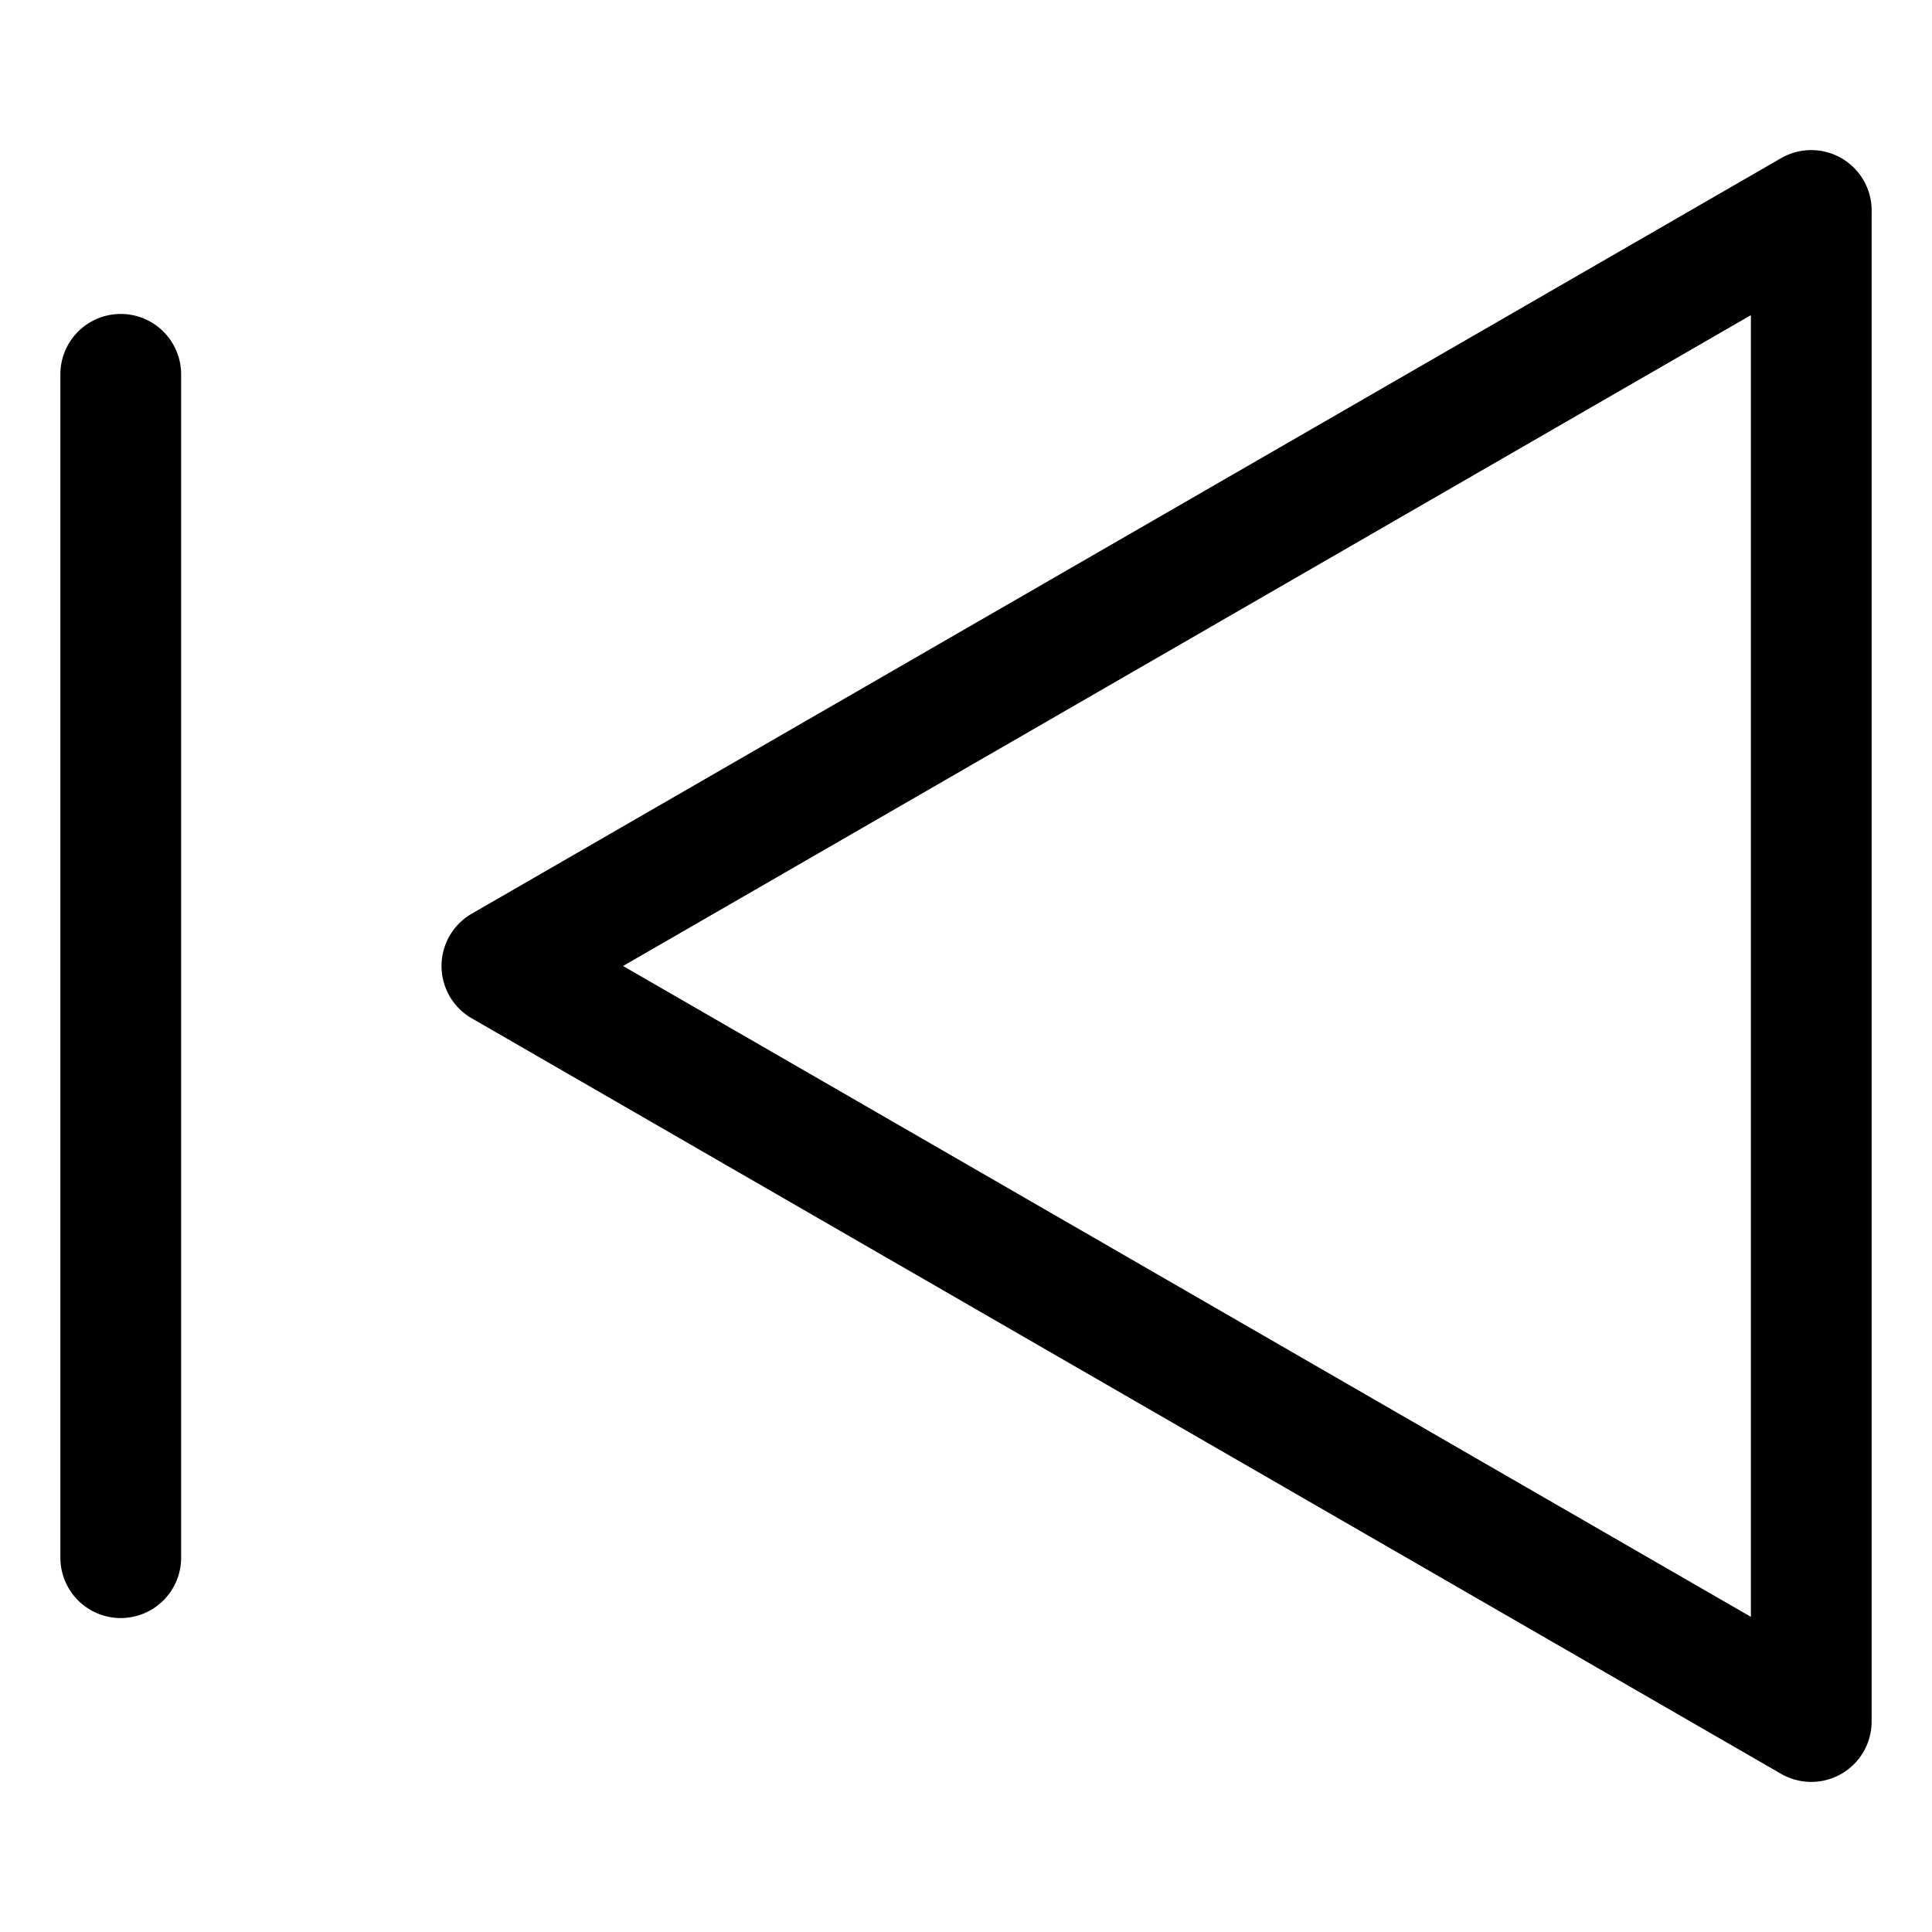 <svg xmlns="http://www.w3.org/2000/svg" viewBox="0 0 32 32"><g id="_06.BACK" data-name="06.BACK"><path d="M30.5,2.62a1,1,0,0,0-1,0L7.82,15.13a1,1,0,0,0,0,1.74L29.5,29.38a1,1,0,0,0,1.5-.86v-25A1,1,0,0,0,30.5,2.62ZM29,26.78,10.32,16,29,5.22Z"/><path d="M2,5.2a1,1,0,0,0-1,1V25.8a1,1,0,0,0,2,0V6.2A1,1,0,0,0,2,5.2Z"/></g></svg>